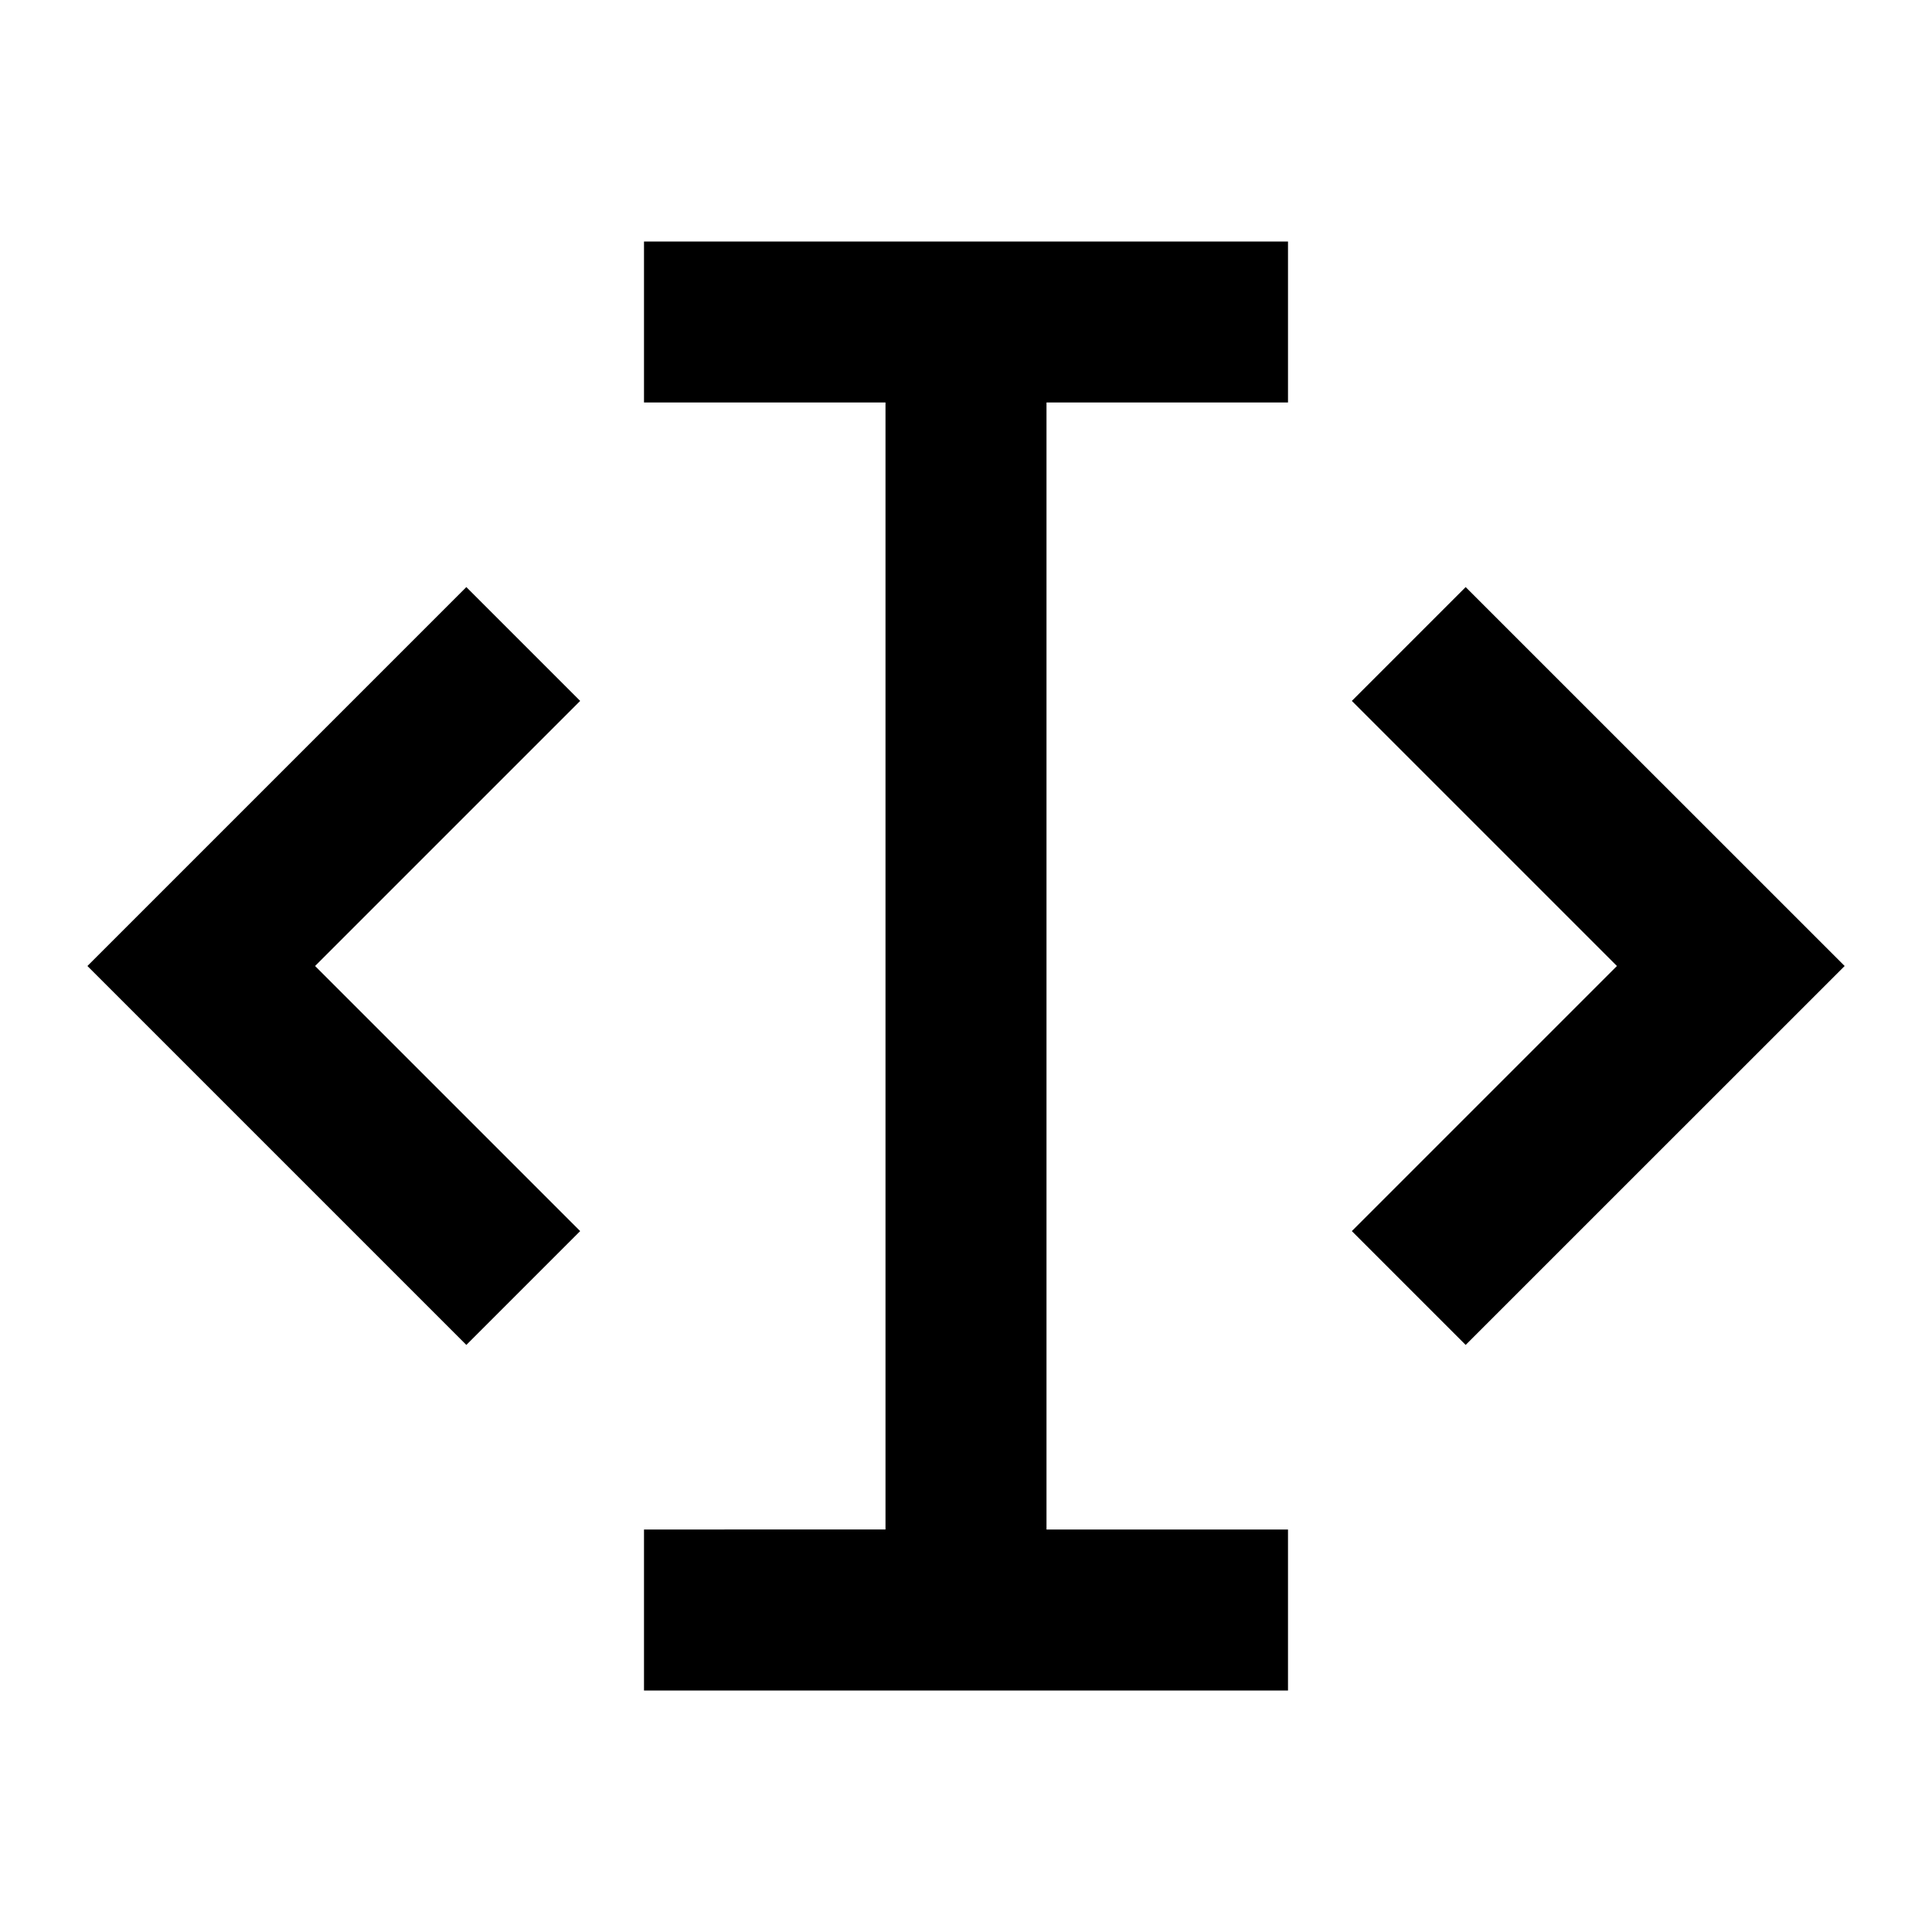 <svg xmlns="http://www.w3.org/2000/svg" width="24" height="24" fill="none">
  <path
    fill="currentColor"
    d="M13 5h3V3H8v2h3v14H8v2h8v-2h-3zm7.086 7-3.293-3.293 1.414-1.414L22.915 12l-4.708 4.707-1.414-1.414zM7.207 8.707 3.914 12l3.293 3.293-1.414 1.414L1.086 12l4.707-4.707z"
  />
</svg>
